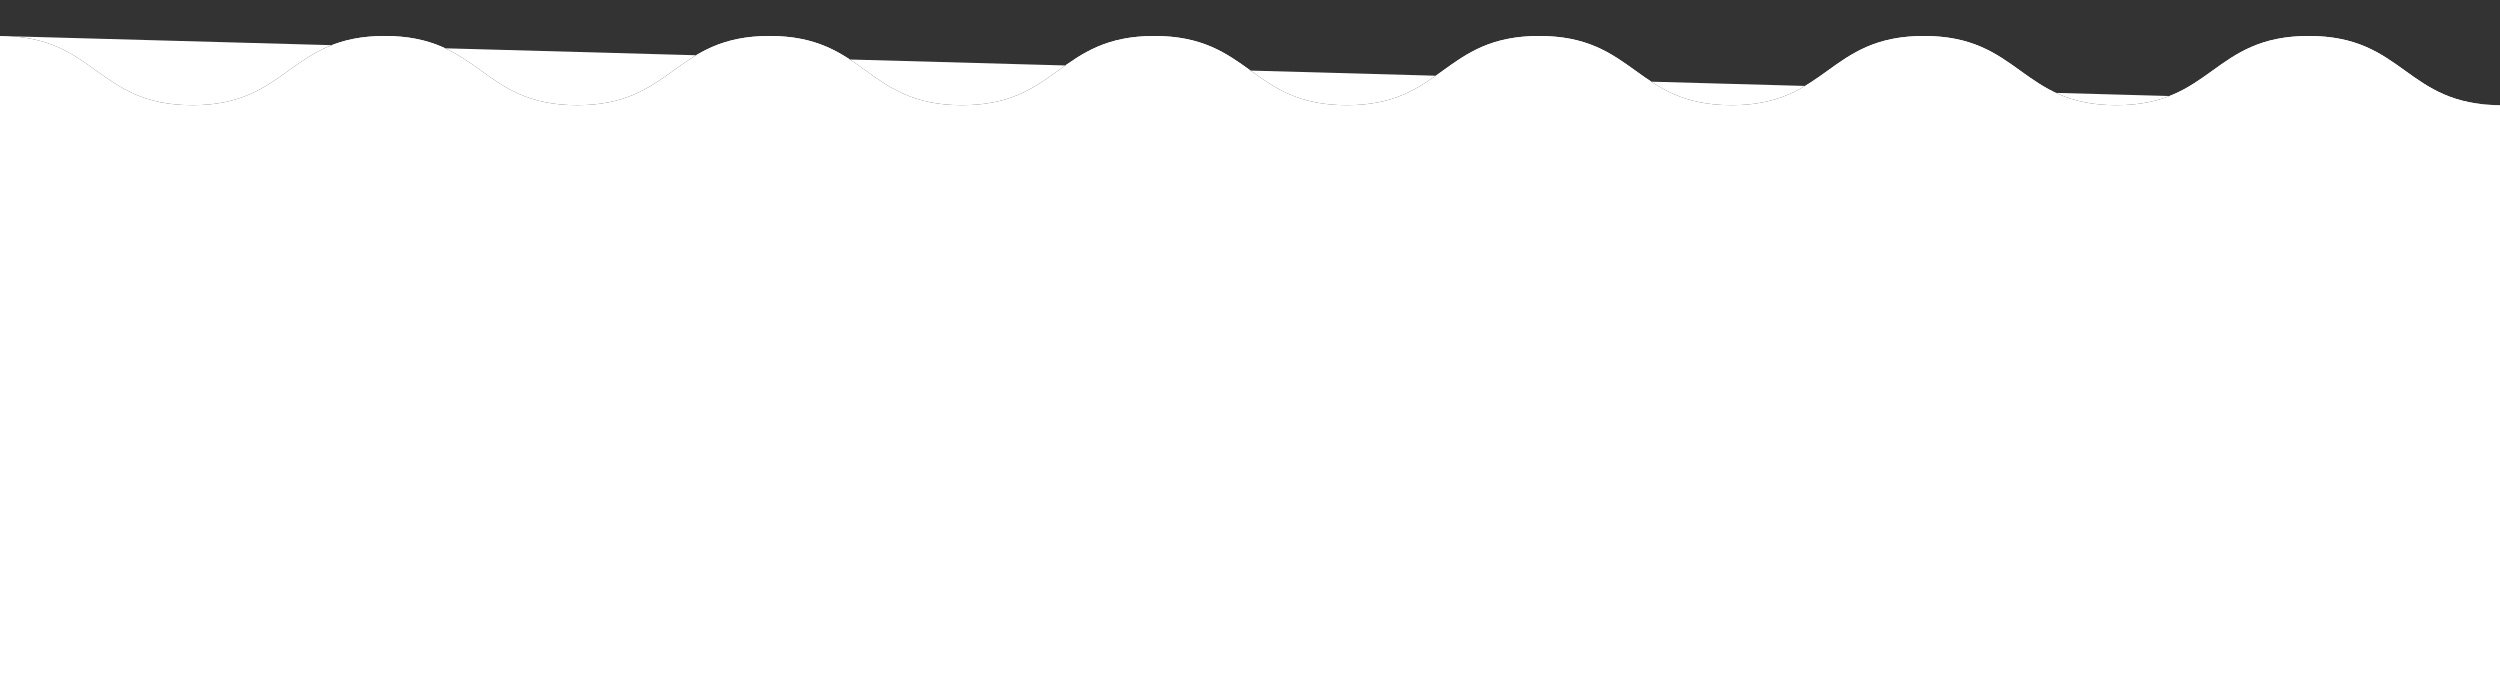 <?xml version="1.0" encoding="utf-8"?>
<!-- Generator: Adobe Illustrator 28.3.0, SVG Export Plug-In . SVG Version: 6.00 Build 0)  -->
<svg version="1.1" id="Vrstva_1" xmlns="http://www.w3.org/2000/svg" xmlns:xlink="http://www.w3.org/1999/xlink" x="0px" y="0px"
	 viewBox="0 0 1083.7 293.6" style="enable-background:new 0 0 1083.7 293.6;" xml:space="preserve">
<rect x="0" y="0" width="1083.7" height="293.6" fill="#333333" stroke="none"/>
<style type="text/css">
	.st0{fill:#FFFFFF;}
</style>
<g>
	<path class="st0" d="M0,15.6c41.7,0,41.7,30,83.4,30c41.7,0,41.7-30,83.4-30c41.7,0,41.7,30,83.4,30c41.7,0,41.7-30,83.4-30
		c41.7,0,41.7,30,83.4,30c41.7,0,41.7-30,83.4-30c41.7,0,41.7,30,83.4,30c41.7,0,41.7-30,83.4-30c41.7,0,41.7,30,83.4,30
		c41.7,0,41.7-30,83.4-30c41.7,0,41.7,30,83.4,30c41.7,0,41.7-30,83.4-30c41.7,0,41.7,30,83.4,30"/>
	<path class="st0" d="M0,15.6c41.7,0,41.7,30,83.4,30c41.7,0,41.7-30,83.4-30c41.7,0,41.7,30,83.4,30c41.7,0,41.7-30,83.4-30
		c41.7,0,41.7,30,83.4,30c41.7,0,41.7-30,83.4-30c41.7,0,41.7,30,83.4,30c41.7,0,41.7-30,83.4-30c41.7,0,41.7,30,83.4,30
		c41.7,0,41.7-30,83.4-30c41.7,0,41.7,30,83.4,30c41.7,0,41.7-30,83.4-30c41.7,0,41.7,30,83.4,30v248H0V15.6z"/>
</g>
</svg>
